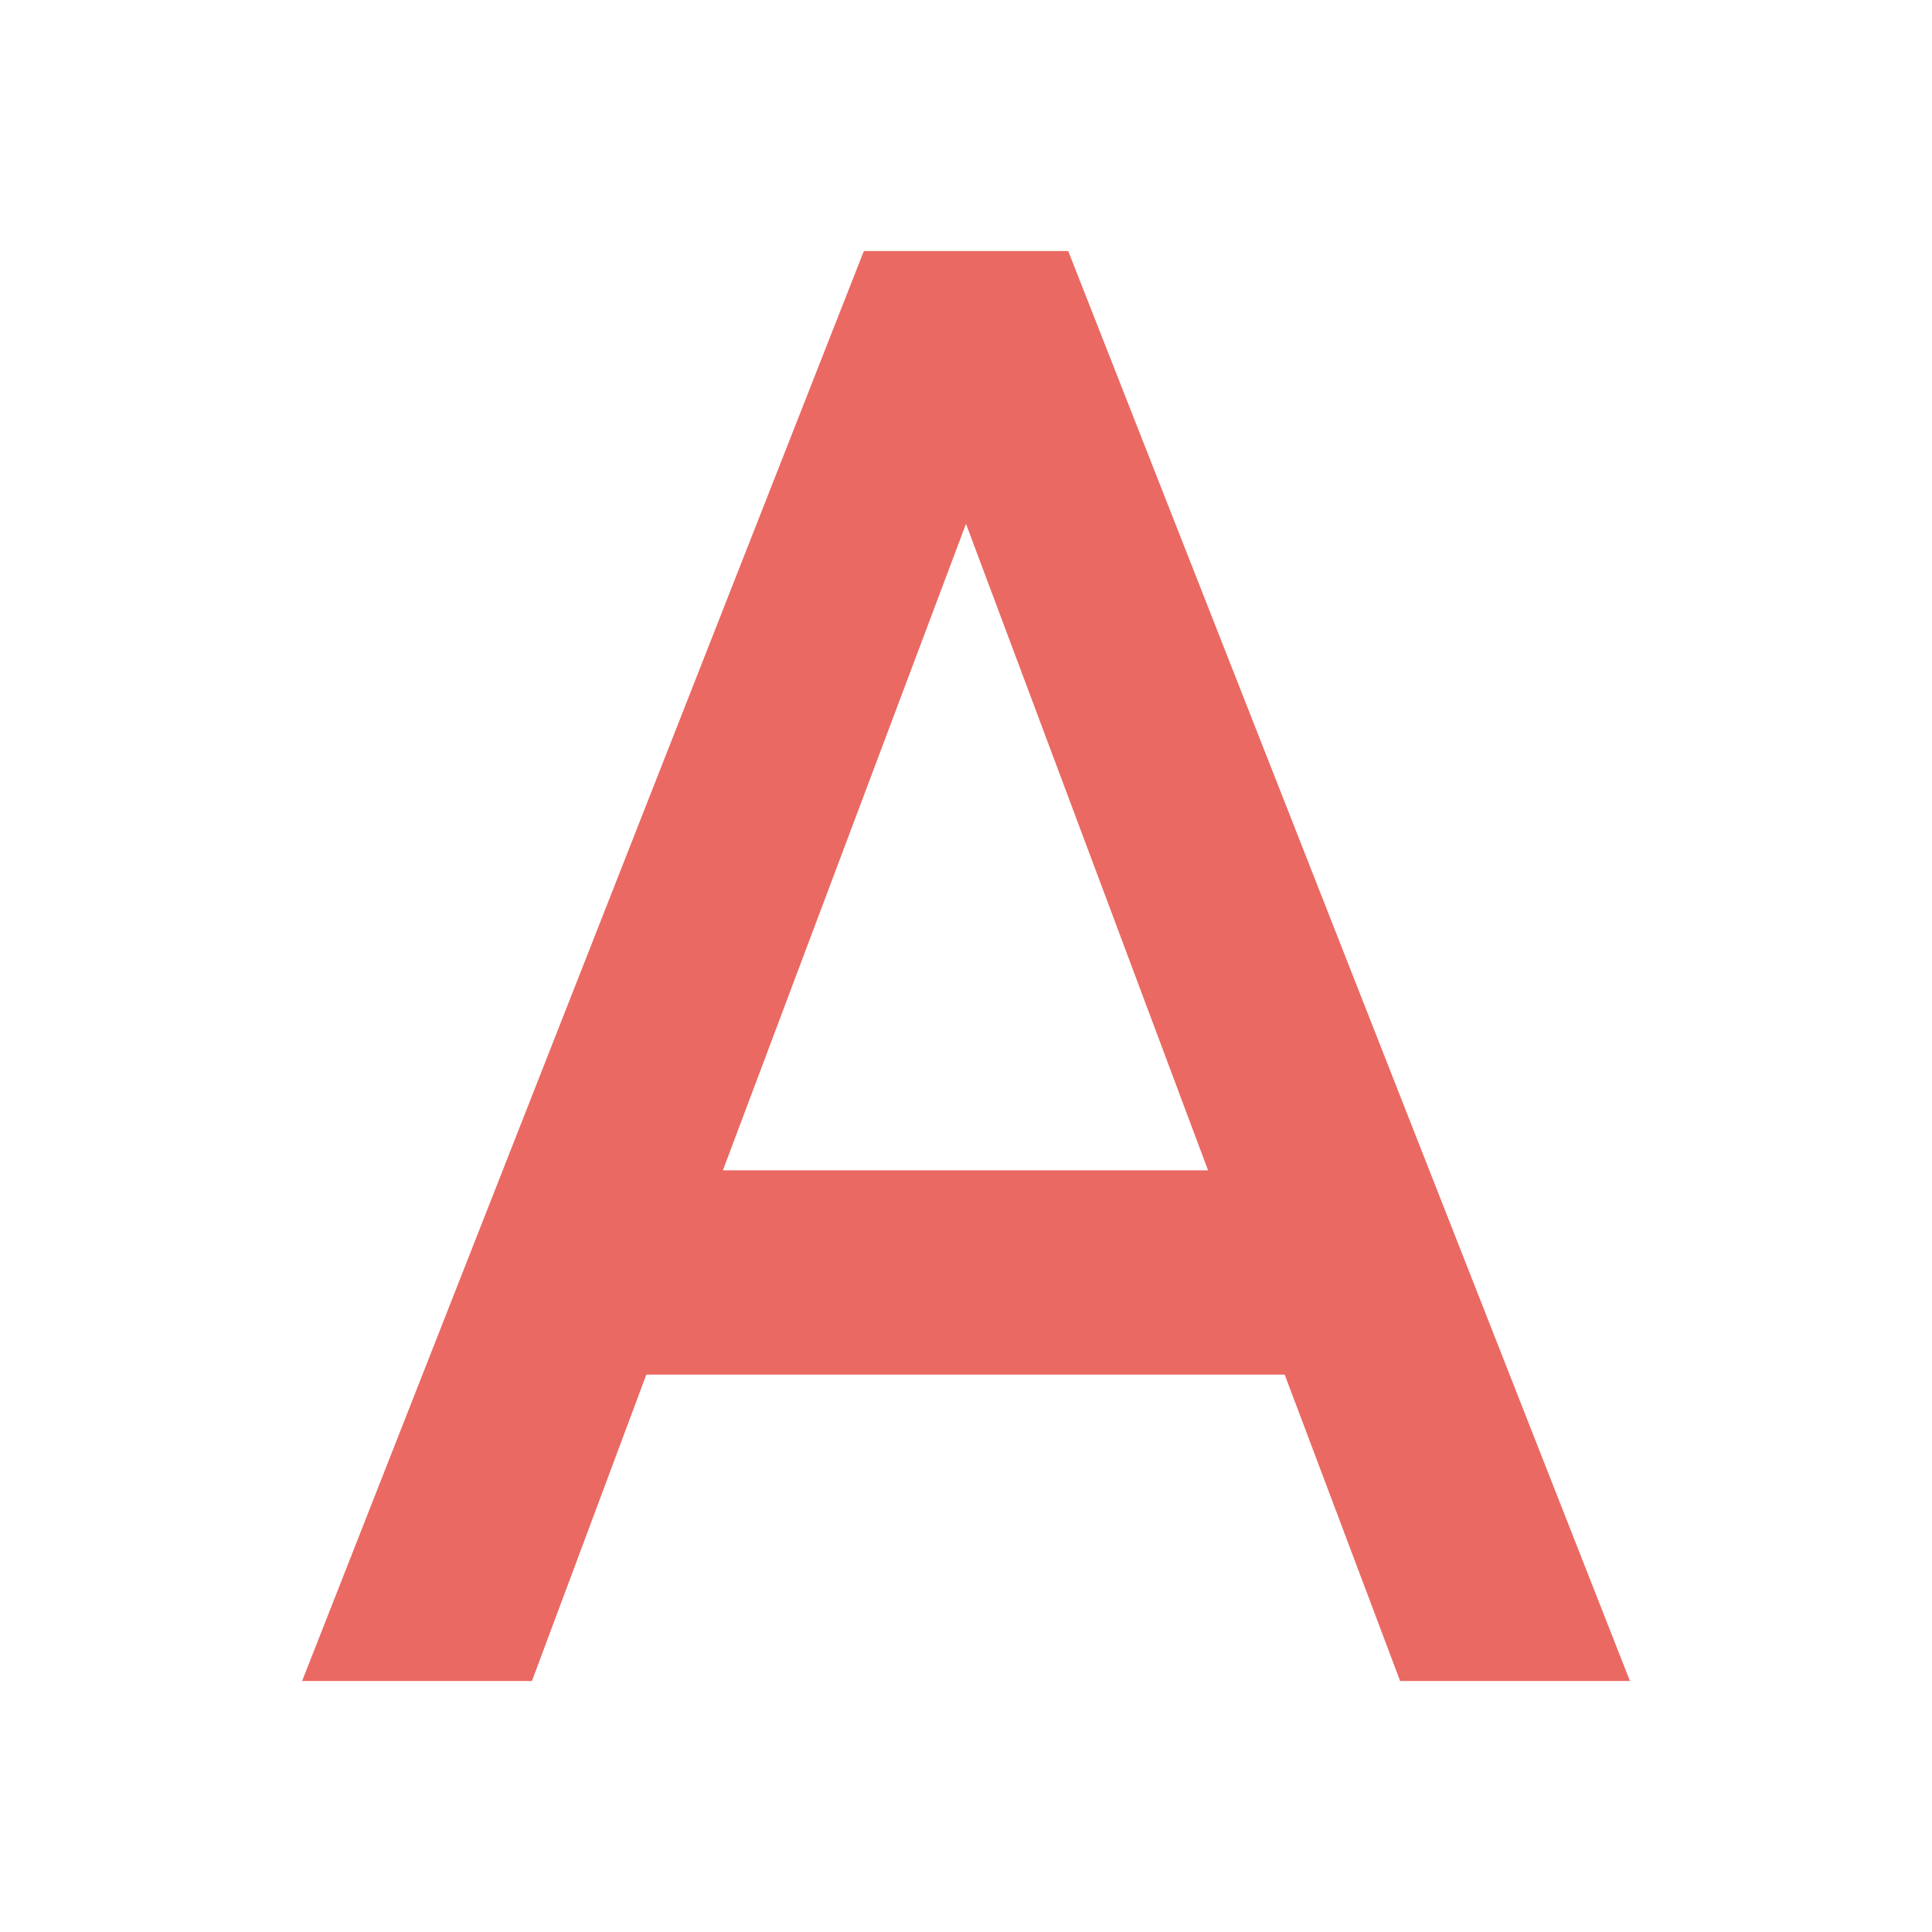 <svg version="1.1" viewBox="0 0 24 24" xmlns="http://www.w3.org/2000/svg">
<path d="m8.98 14.538 3.02-8.031 3.007 8.031m-4.276-11.419-6.978 17.763h2.855l1.421-3.806h7.93l1.434 3.806h2.855l-6.978-17.763z" fill="#ea6962" stroke-width="1.269"/>
</svg>
